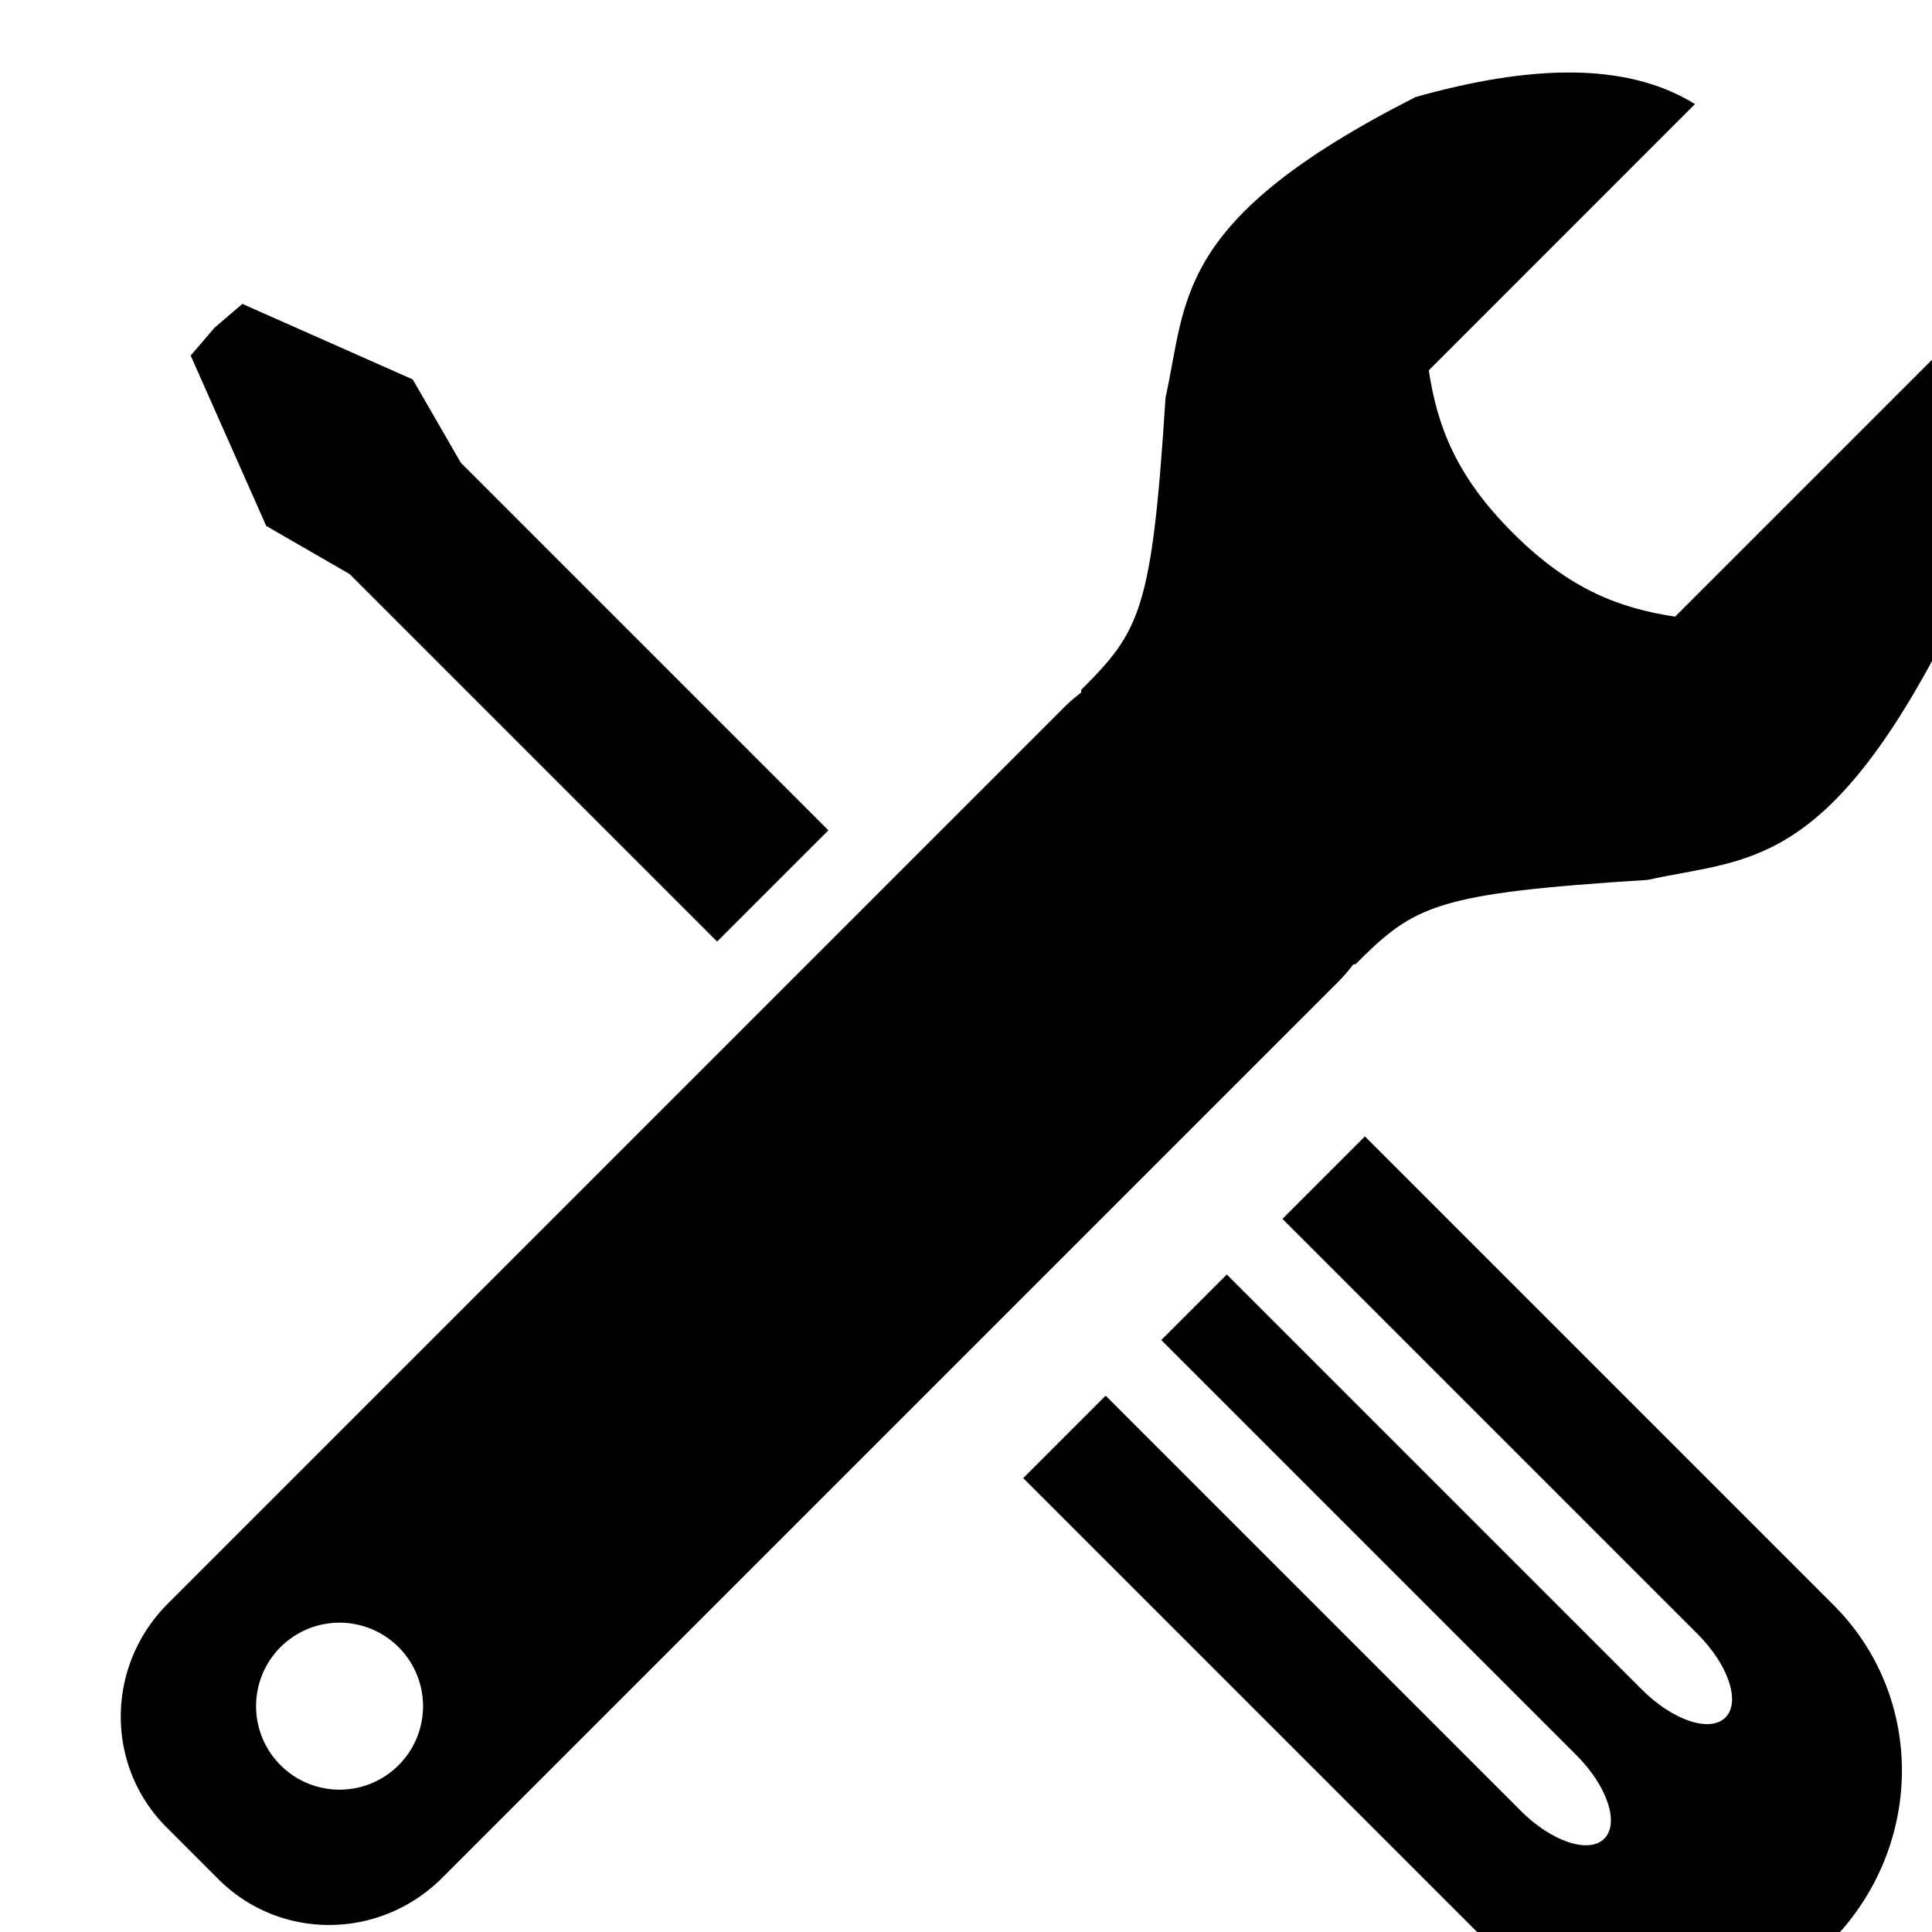 <svg xmlns:dc="http://purl.org/dc/elements/1.1/" xmlns:cc="http://creativecommons.org/ns#" xmlns:rdf="http://www.w3.org/1999/02/22-rdf-syntax-ns#" xmlns:svg="http://www.w3.org/2000/svg" xmlns="http://www.w3.org/2000/svg" xmlns:sodipodi="http://sodipodi.sourceforge.net/DTD/sodipodi-0.dtd" xmlns:inkscape="http://www.inkscape.org/namespaces/inkscape" version="1.1" viewBox="0 0 10.583 10.583" fill="currentColor"><defs id="defs2"/><sodipodi:namedview inkscape:window-maximized="1" inkscape:window-y="-9" inkscape:window-x="-9" inkscape:window-height="1001" inkscape:window-width="1920" units="px" showgrid="false" inkscape:document-rotation="0" inkscape:current-layer="layer1" inkscape:document-units="px" inkscape:cy="10.044636" inkscape:cx="27.13904" inkscape:zoom="11.2" inkscape:pageshadow="2" inkscape:pageopacity="0.0" borderopacity="1.0" bordercolor="#666666" pagecolor="#ffffff" id="base"/><g id="layer1" inkscape:groupmode="layer" inkscape:label="Layer 1"><g inkscape:export-ydpi="90.000038" inkscape:export-xdpi="90.000038" inkscape:export-filename="C:\Users\marci\OneDrive\Dokumenty\Inkscape\bin\screwdriver.png" transform="matrix(0.065,-0.065,0.065,0.065,-55.395,-51.554)" id="g4932-3" style="display:inline;fill:currentColor;fill-opacity:1"><g style="fill:currentColor;fill-opacity:1" id="g4916-5" transform="rotate(90,-80.171,801.139)"><path id="rect4757-2" transform="scale(0.938)" d="m 27.076,711.014 c -5.54,0 -10,4.514 -10,10.119 v 80.479 c 0,5.605 4.46,10.117 10,10.117 h 4.643 c 5.54,0 10,-4.512 10,-10.117 v -80.479 c 0,-5.605 -4.46,-10.119 -10,-10.119 z m 2.322,82.197 a 5.303,5.303 0 0 1 5.303,5.303 5.303,5.303 0 0 1 -5.303,5.303 5.303,5.303 0 0 1 -5.305,-5.303 5.303,5.303 0 0 1 5.305,-5.303 z" style="opacity:1;fill:currentColor;fill-opacity:1;stroke:none;stroke-width:1.534;stroke-miterlimit:4;stroke-dasharray:none;stroke-dashoffset:0;stroke-opacity:1" inkscape:connector-curvature="0"/><path id="path4759-3" d="m 17.181,624.388 c -4.706,1.097 -8.626,5.334 -12.07,11.475 -5.03,15.388 -1.089,18.143 2.13,23.203 8.387,9.524 8.76,10.885 8.76,15.862 l 11.561,13.076 11.559,-13.076 c 0,-4.978 0.372,-6.338 8.76,-15.862 3.219,-5.06 7.16,-7.815 2.13,-23.203 -3.445,-6.141 -7.365,-10.378 -12.07,-11.475 v 22.434 c -2.713,2 -5.611,3.309 -10.378,3.309 -4.768,0 -7.667,-1.308 -10.38,-3.309 z" style="fill:currentColor;fill-opacity:1;stroke:none;stroke-width:0.938px;stroke-linecap:butt;stroke-linejoin:miter;stroke-opacity:1" inkscape:connector-curvature="0"/></g><g id="g4886-3" transform="translate(1.401,-1.401)" style="fill:currentColor;fill-opacity:1;stroke:none"><path inkscape:connector-curvature="0" id="path4806-6" d="m 23.374,846.934 -2.177,0.168 -3.995,10.362 1.485,5.543 v 30.97 h 4.688 4.688 v -30.97 l 1.485,-5.543 -3.997,-10.362 z" style="fill:currentColor;fill-opacity:1;stroke:none;stroke-width:0.938px;stroke-linecap:butt;stroke-linejoin:miter;stroke-opacity:1"/><path inkscape:connector-curvature="0" id="rect4824-8" d="m 8.977,929.483 v 39.509 c 0,7.791 6.421,14.062 14.398,14.062 7.976,0 14.398,-6.272 14.398,-14.062 v -39.509 h -6.949 v 34.988 c 0,2.597 -1.045,4.688 -2.344,4.688 -1.298,0 -2.344,-2.091 -2.344,-4.688 v -34.988 h -5.524 v 34.988 c 0,2.597 -1.045,4.688 -2.344,4.688 -1.298,0 -2.344,-2.091 -2.344,-4.688 v -34.988 z" style="opacity:1;fill:currentColor;fill-opacity:1;stroke:none;stroke-width:1.688;stroke-miterlimit:4;stroke-dasharray:none;stroke-dashoffset:0;stroke-opacity:1"/></g></g></g></svg>